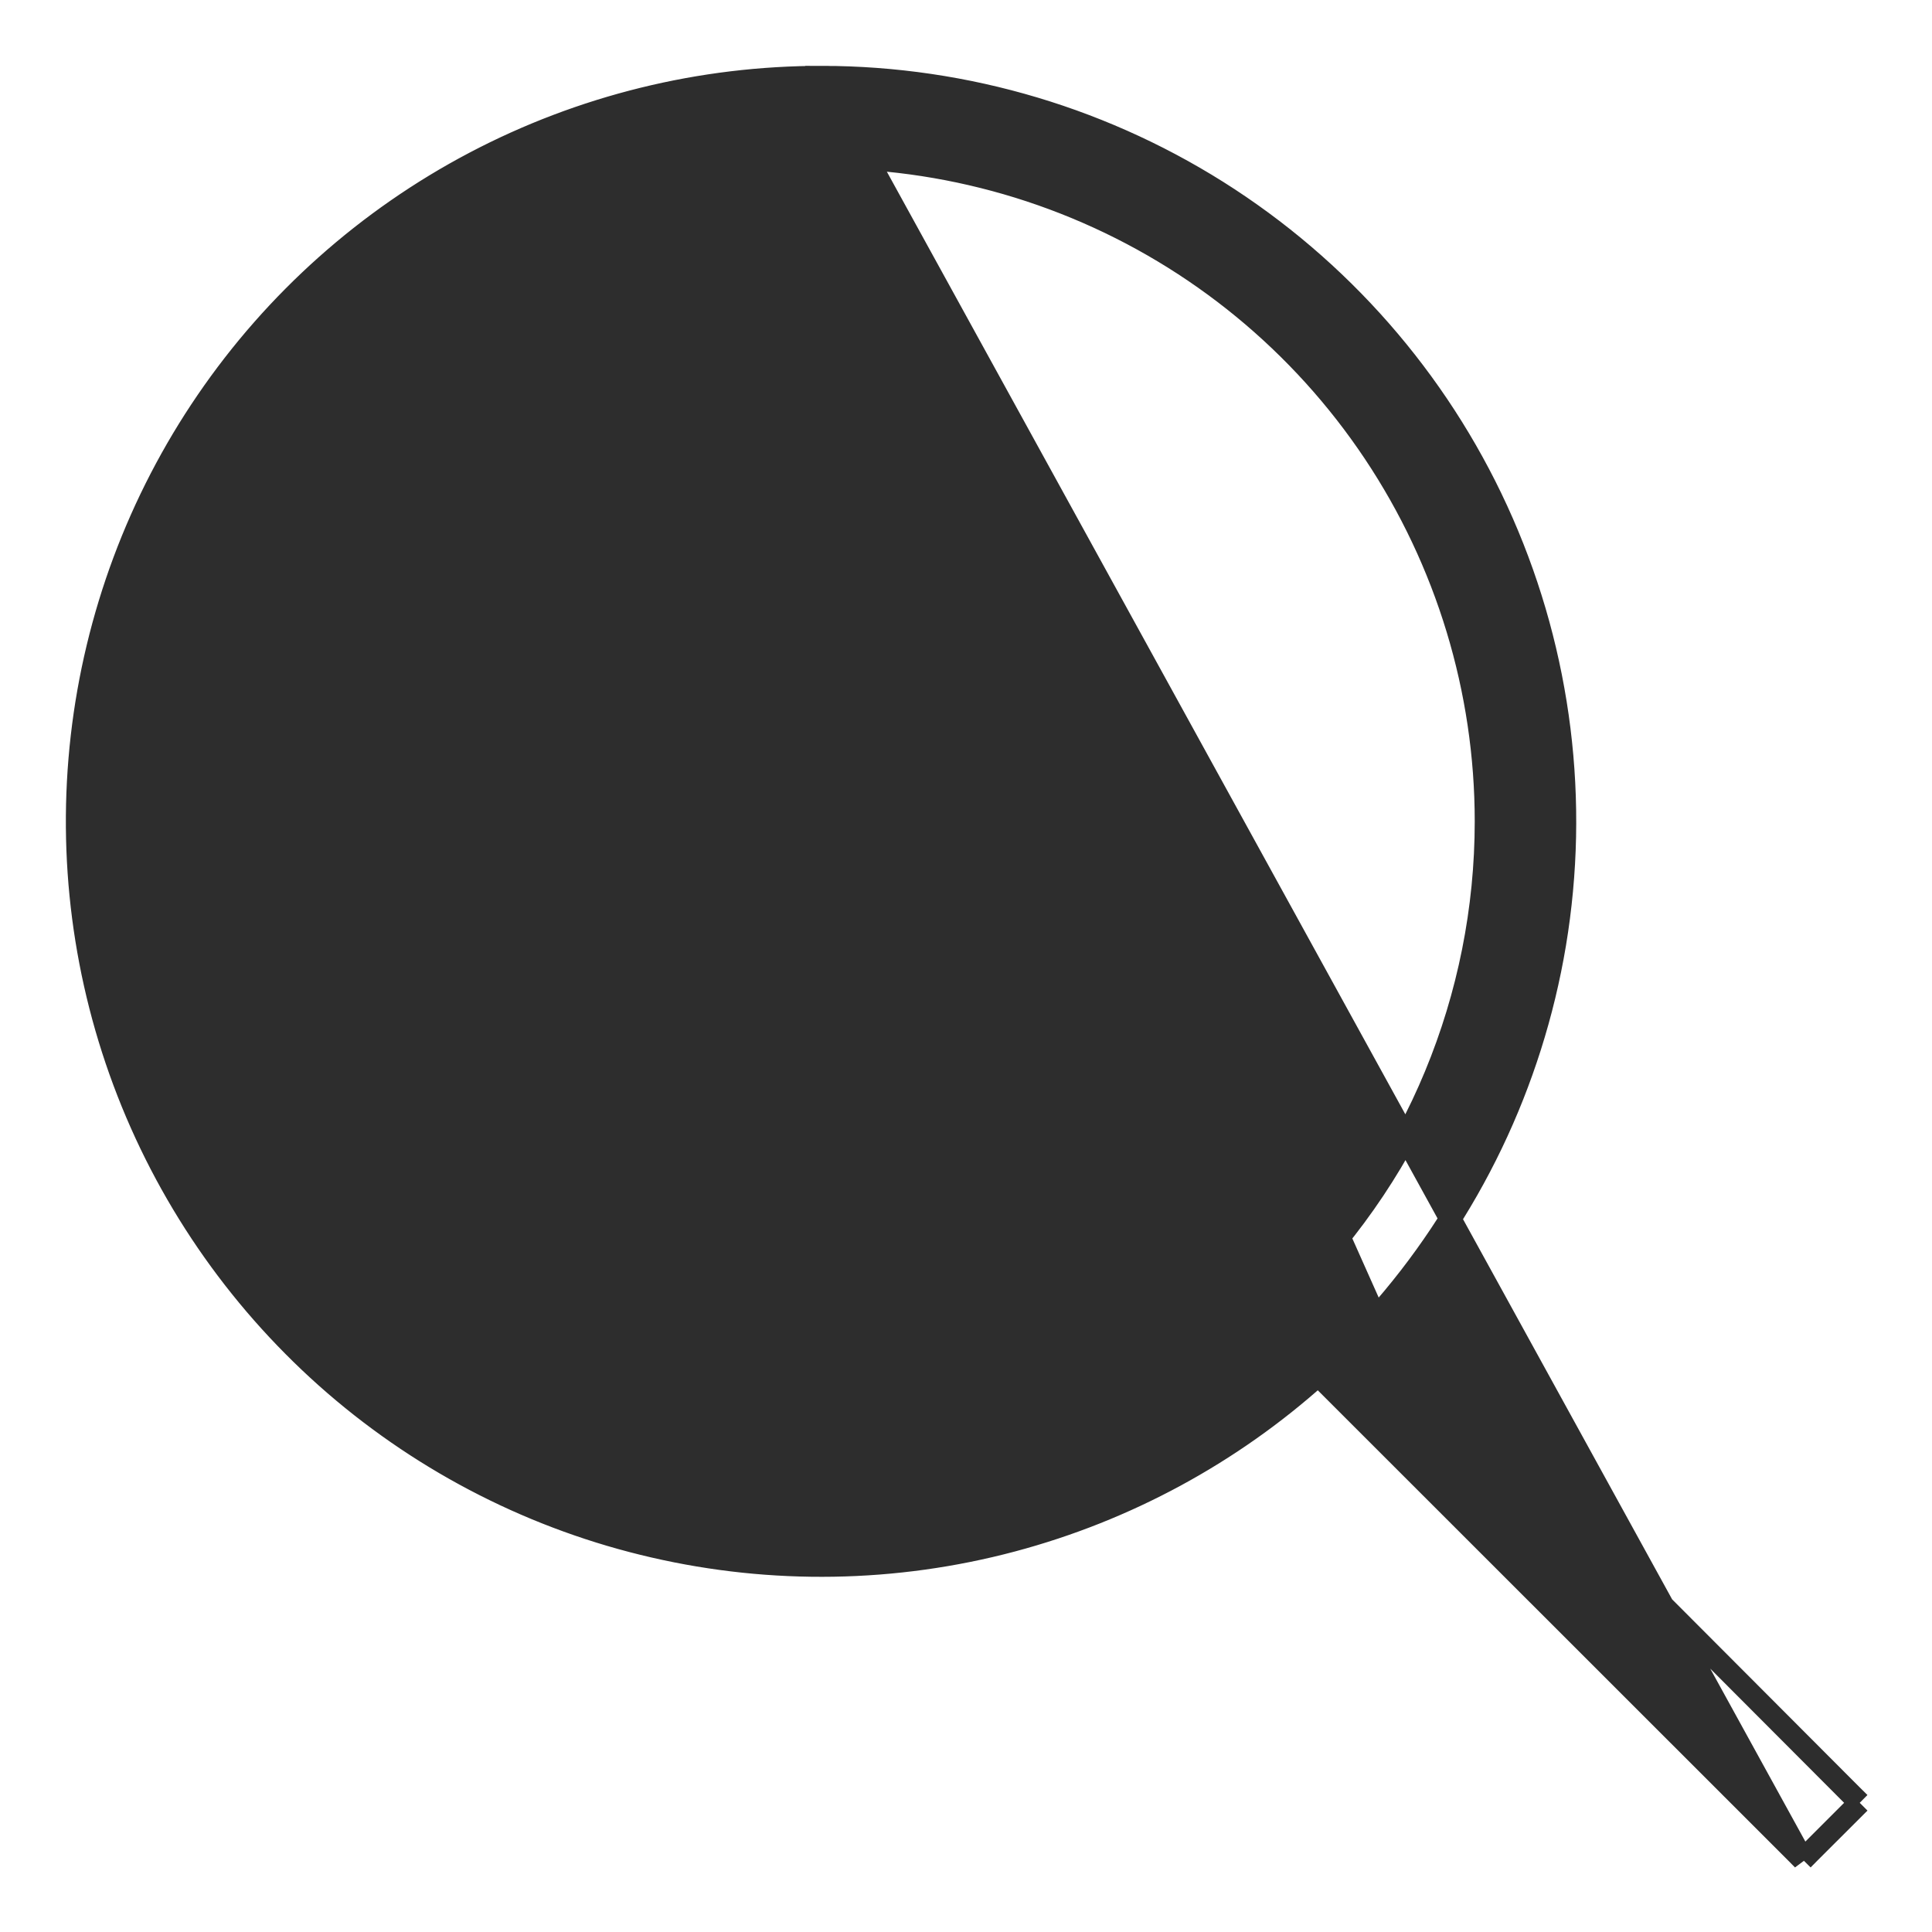 <svg width="22" height="22" viewBox="0 0 22 22" fill="none" xmlns="http://www.w3.org/2000/svg">
<path d="M20.529 21.177L20.441 21.088L15.011 15.66C14.015 16.555 12.821 17.201 11.526 17.546C10.193 17.901 8.793 17.924 7.448 17.614C6.103 17.305 4.854 16.671 3.81 15.769C2.766 14.866 1.957 13.722 1.455 12.436C0.953 11.15 0.773 9.761 0.93 8.389C1.087 7.018 1.576 5.705 2.355 4.566C3.134 3.426 4.18 2.494 5.401 1.851C6.622 1.208 7.982 0.873 9.362 0.875L20.529 21.177ZM20.529 21.177L20.617 21.088M20.529 21.177L20.617 21.088M20.617 21.088L21.088 20.617L21.177 20.529M20.617 21.088L21.177 20.529M21.177 20.529L21.088 20.441M21.177 20.529L21.088 20.441M21.088 20.441L15.665 15.005M21.088 20.441L15.665 15.005M15.665 15.005C16.735 13.81 17.443 12.334 17.708 10.751C17.979 9.127 17.772 7.46 17.112 5.952C16.453 4.445 15.368 3.162 13.992 2.26C12.616 1.359 11.007 0.877 9.362 0.875L15.665 15.005ZM9.362 16.912C7.867 16.912 6.406 16.469 5.164 15.638C3.921 14.808 2.953 13.627 2.381 12.246C1.809 10.864 1.659 9.344 1.951 7.878C2.242 6.412 2.962 5.065 4.019 4.007C5.075 2.95 6.422 2.23 7.887 1.938C9.353 1.647 10.873 1.797 12.253 2.369C13.634 2.941 14.814 3.91 15.644 5.153C16.474 6.396 16.918 7.858 16.918 9.353C16.918 11.358 16.122 13.281 14.704 14.698C13.287 16.116 11.366 16.912 9.362 16.912Z" fill="#2D2D2D" stroke="#2D2D2D" stroke-width="0.25"/>
<path d="M9.628 6.455V6.33H9.503H8.861H8.736V6.455V8.736H6.454H6.329V8.861V9.503V9.628H6.454H8.736V11.909V12.034H8.861H9.503H9.628V11.909V9.628H11.909H12.034V9.503V8.861V8.736H11.909H9.628V6.455Z" fill="#2D2D2D" stroke="#2D2D2D" stroke-width="0.25"/>
</svg>
